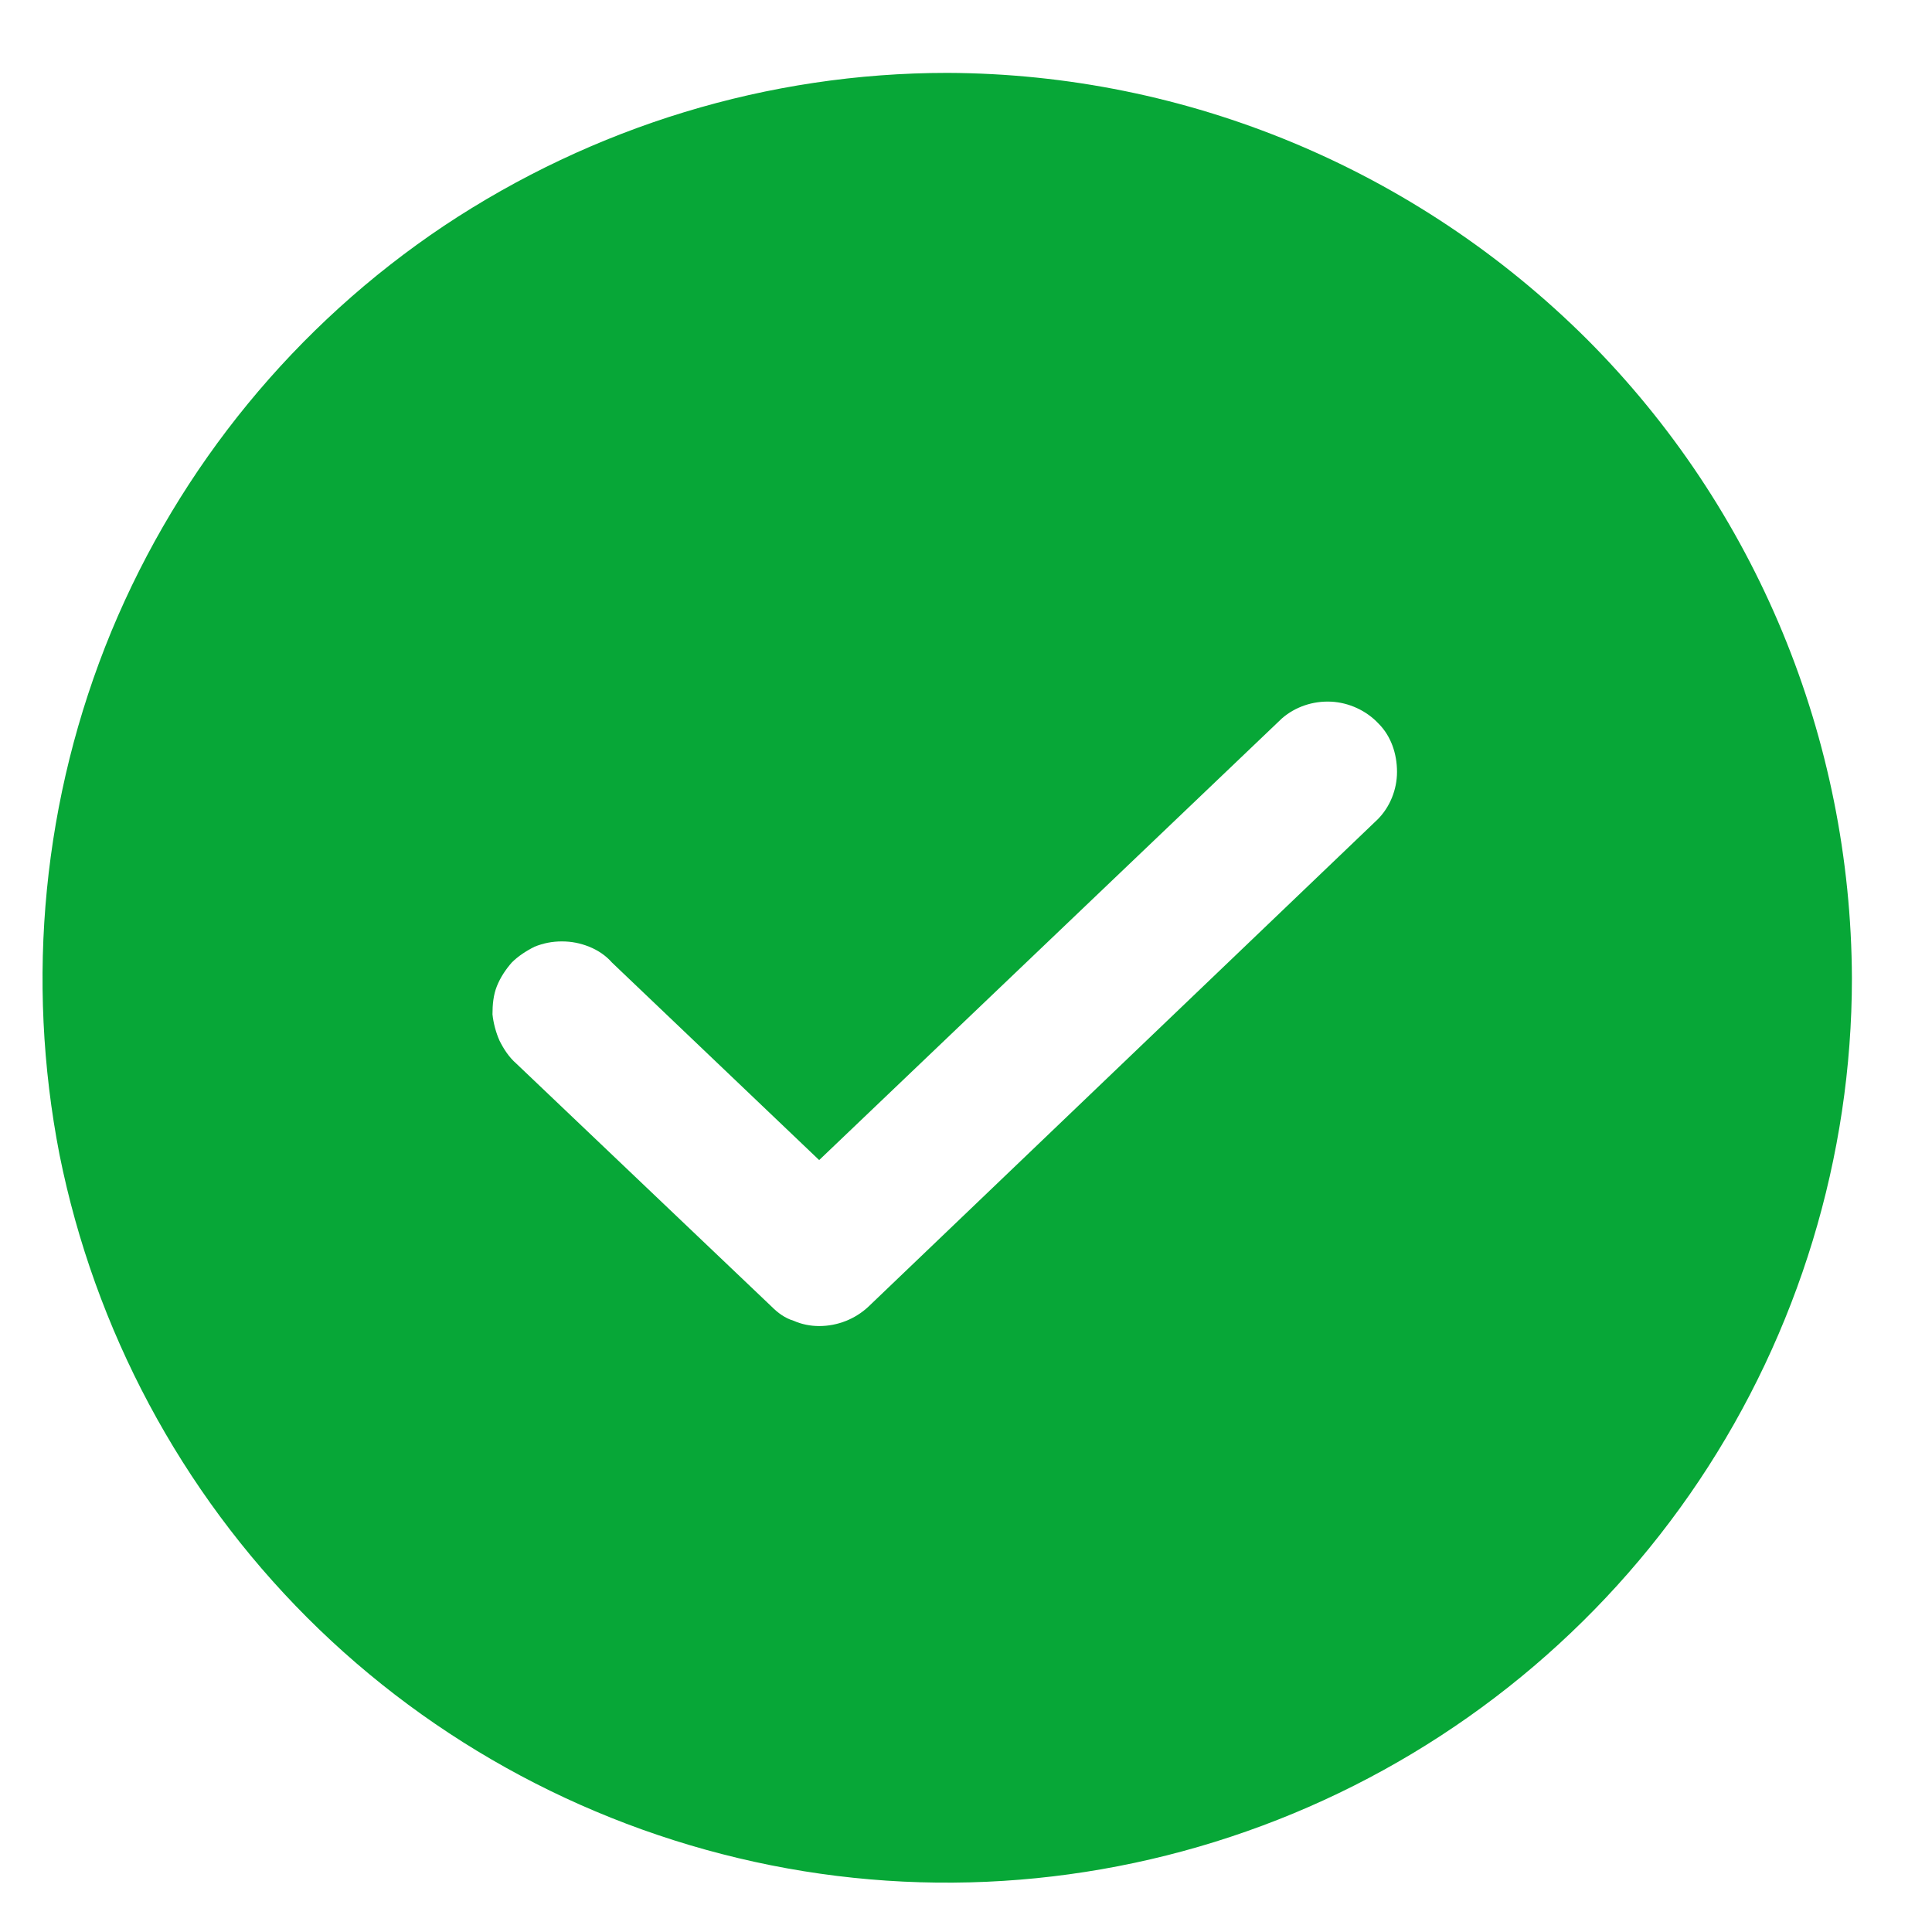 <svg width="22" height="22" viewBox="0 0 22 22" fill="none" xmlns="http://www.w3.org/2000/svg">
<path d="M10.788 0.83C8.748 0.83 6.758 1.44 5.058 2.57C3.368 3.7 2.048 5.31 1.268 7.19C0.488 9.08 0.288 11.15 0.678 13.15C1.078 15.14 2.058 16.98 3.498 18.42C4.938 19.86 6.778 20.84 8.778 21.24C10.778 21.64 12.848 21.43 14.728 20.65C16.608 19.87 18.218 18.55 19.348 16.86C20.478 15.17 21.088 13.17 21.088 11.14C21.078 8.41 19.998 5.79 18.068 3.86C16.128 1.93 13.518 0.84 10.788 0.83ZM15.688 9.33L9.888 14.88C9.738 15.02 9.538 15.1 9.328 15.1C9.228 15.1 9.128 15.08 9.038 15.04C8.938 15.01 8.858 14.95 8.788 14.88L5.878 12.11C5.798 12.04 5.738 11.95 5.688 11.85C5.648 11.76 5.618 11.65 5.608 11.55C5.608 11.44 5.618 11.33 5.658 11.23C5.698 11.13 5.758 11.04 5.828 10.96C5.898 10.89 5.988 10.83 6.088 10.78C6.188 10.74 6.288 10.72 6.398 10.72C6.508 10.72 6.608 10.74 6.708 10.78C6.808 10.82 6.898 10.88 6.968 10.96L9.328 13.21L14.598 8.18C14.748 8.05 14.948 7.98 15.158 7.99C15.358 8 15.558 8.09 15.698 8.24C15.838 8.38 15.908 8.58 15.908 8.79C15.908 8.99 15.828 9.19 15.688 9.33Z" fill="#07A737"/>
</svg>
